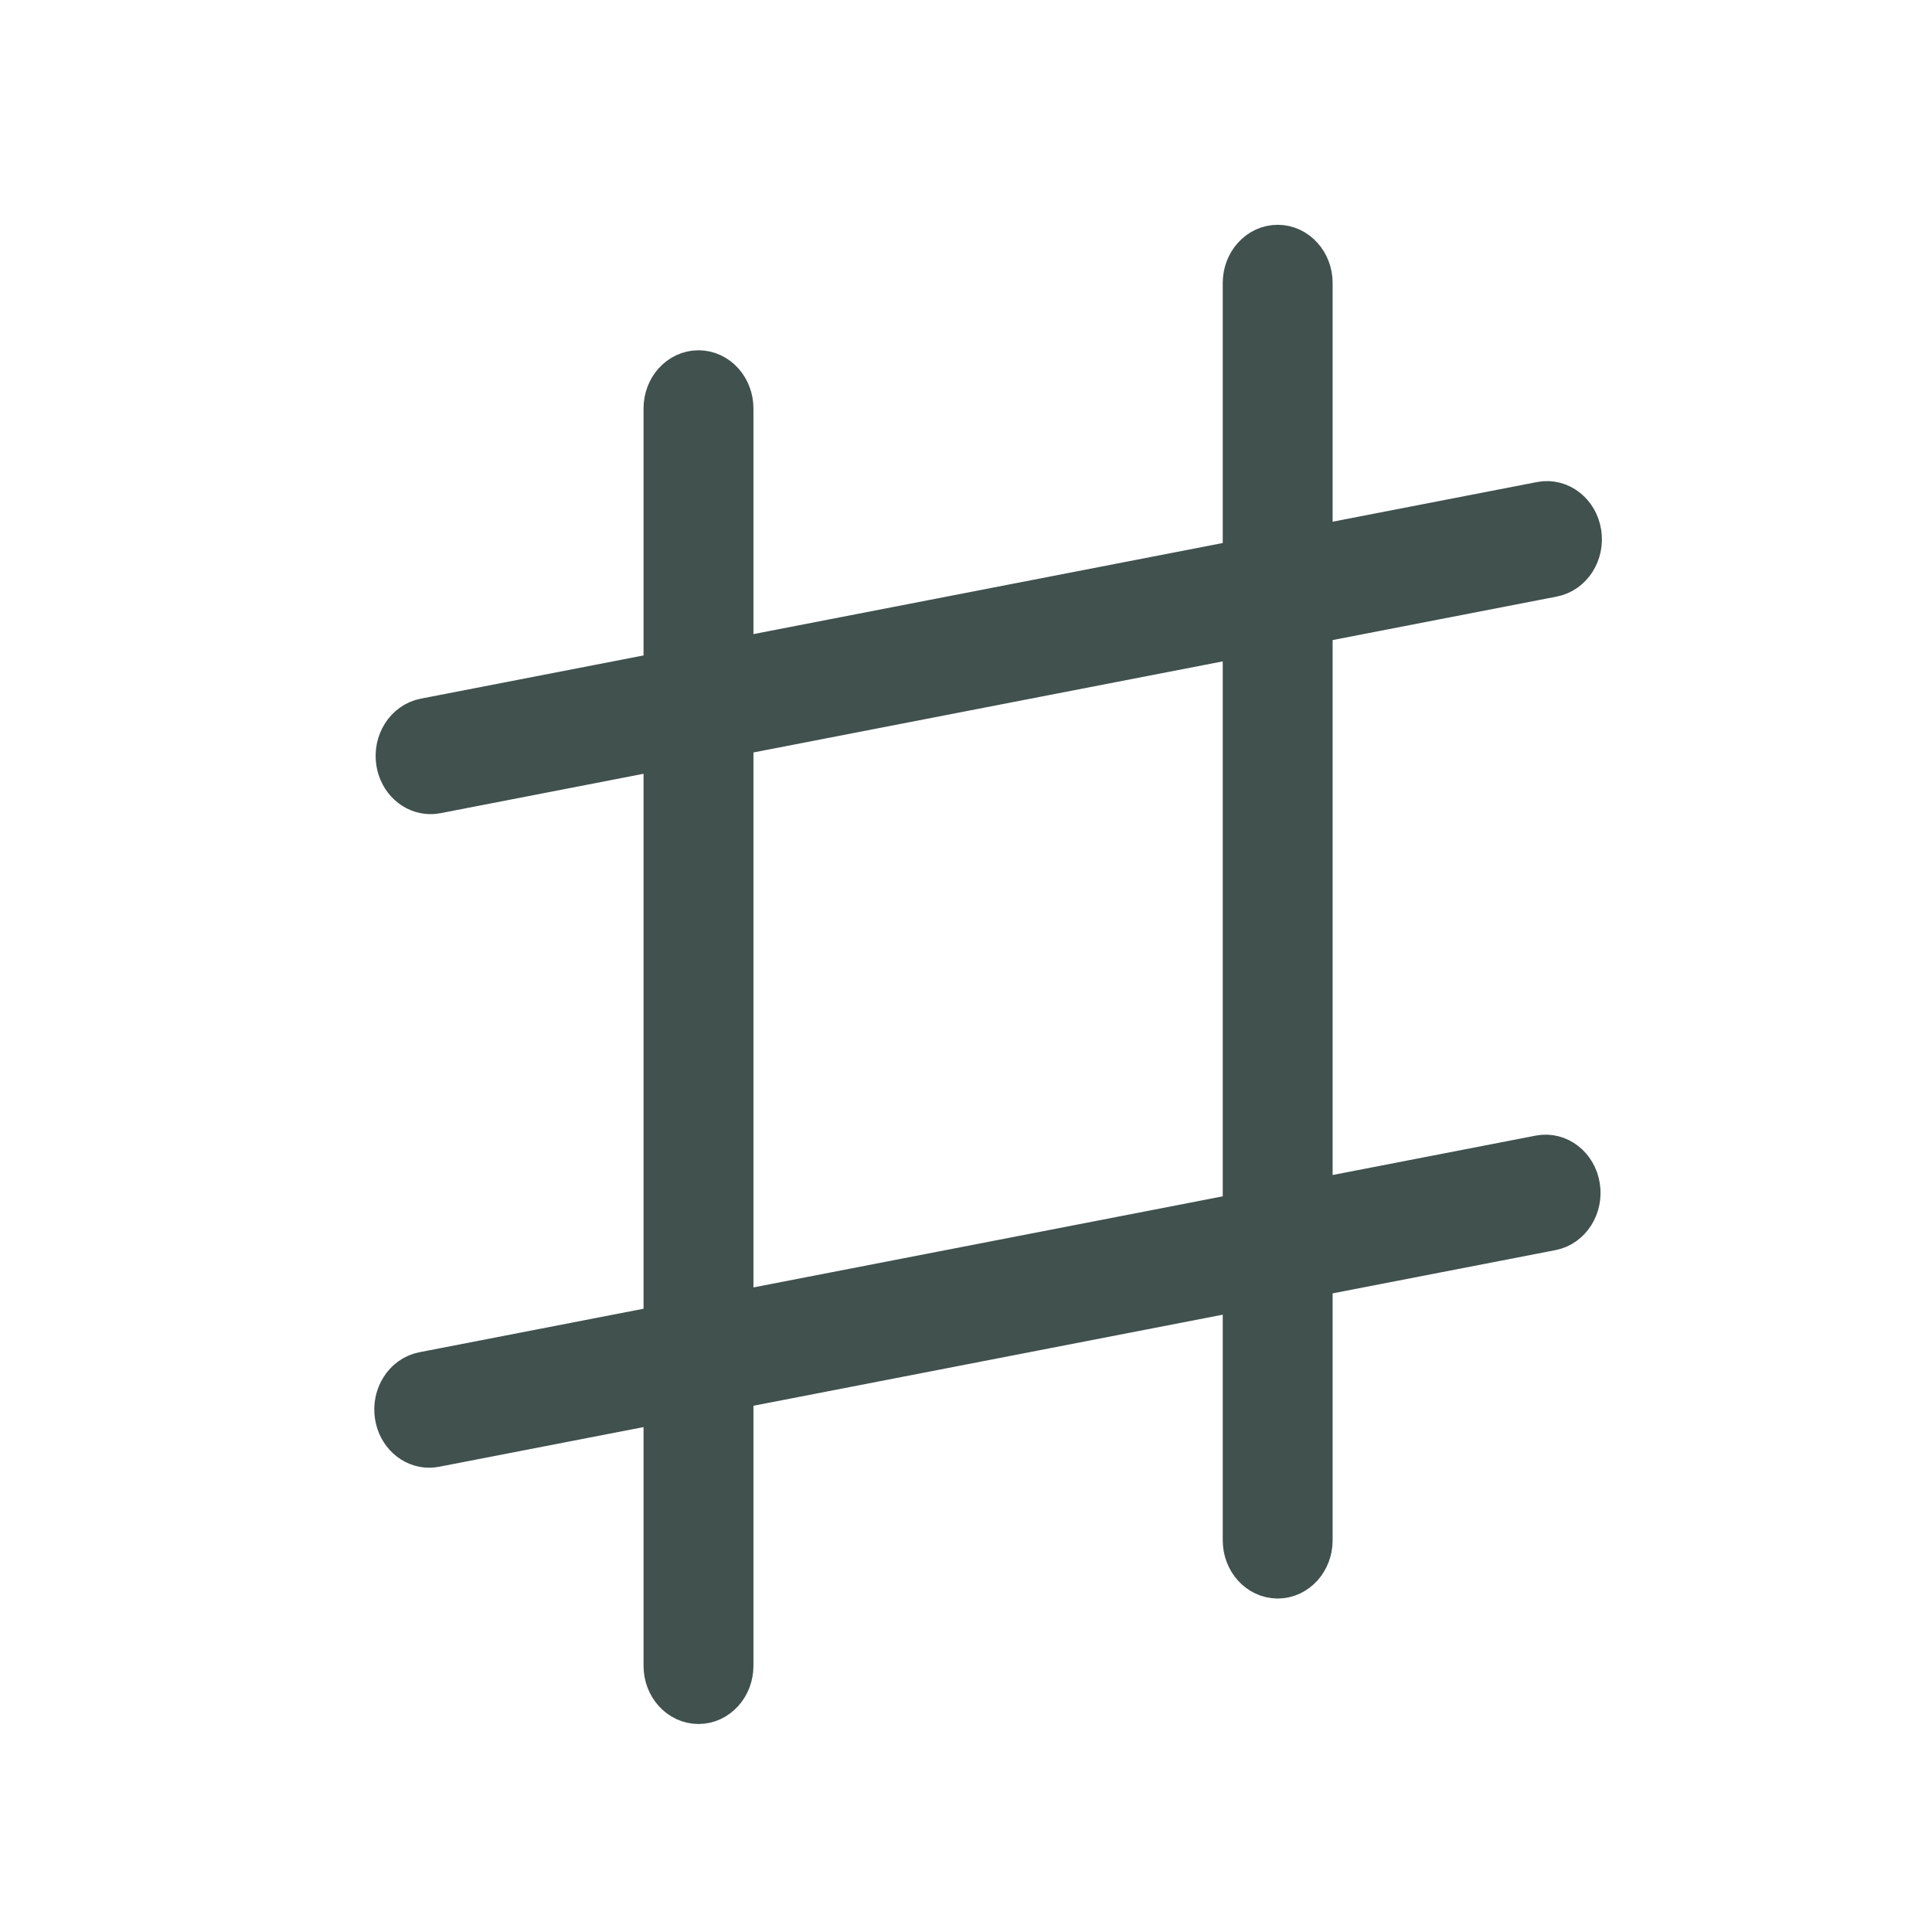 <svg width="115" height="115" viewBox="0 0 115 115" fill="none" xmlns="http://www.w3.org/2000/svg">
<path d="M91.695 69.069L77.823 71.76V36.862L92.386 34.036C93.349 33.849 93.994 32.831 93.825 31.762C93.657 30.693 92.737 29.979 91.776 30.166L77.823 32.873V16.846C77.823 15.761 77.031 14.881 76.053 14.881C75.075 14.881 74.282 15.761 74.282 16.846V33.56L43.348 39.563V24.314C43.348 23.229 42.555 22.35 41.577 22.35C40.599 22.35 39.806 23.229 39.806 24.314V40.251L25.325 43.061C24.361 43.248 23.717 44.266 23.885 45.334C24.036 46.289 24.783 46.961 25.628 46.961C25.729 46.961 25.831 46.951 25.935 46.931L39.806 44.239V79.138L25.244 81.964C24.28 82.151 23.636 83.169 23.805 84.238C23.955 85.192 24.703 85.864 25.547 85.864C25.648 85.864 25.751 85.854 25.854 85.834L39.806 83.127V99.154C39.806 100.239 40.599 101.119 41.577 101.119C42.555 101.119 43.348 100.239 43.348 99.154V82.439L74.282 76.436V91.686C74.282 92.77 75.075 93.65 76.053 93.65C77.031 93.65 77.823 92.77 77.823 91.686V75.749L92.305 72.939C93.268 72.752 93.913 71.734 93.744 70.665C93.576 69.596 92.656 68.882 91.695 69.069ZM43.348 78.451V43.552L74.282 37.549V72.448L43.348 78.451Z" fill="#40514E" stroke="#40514E" stroke-width="3"/>
</svg>

